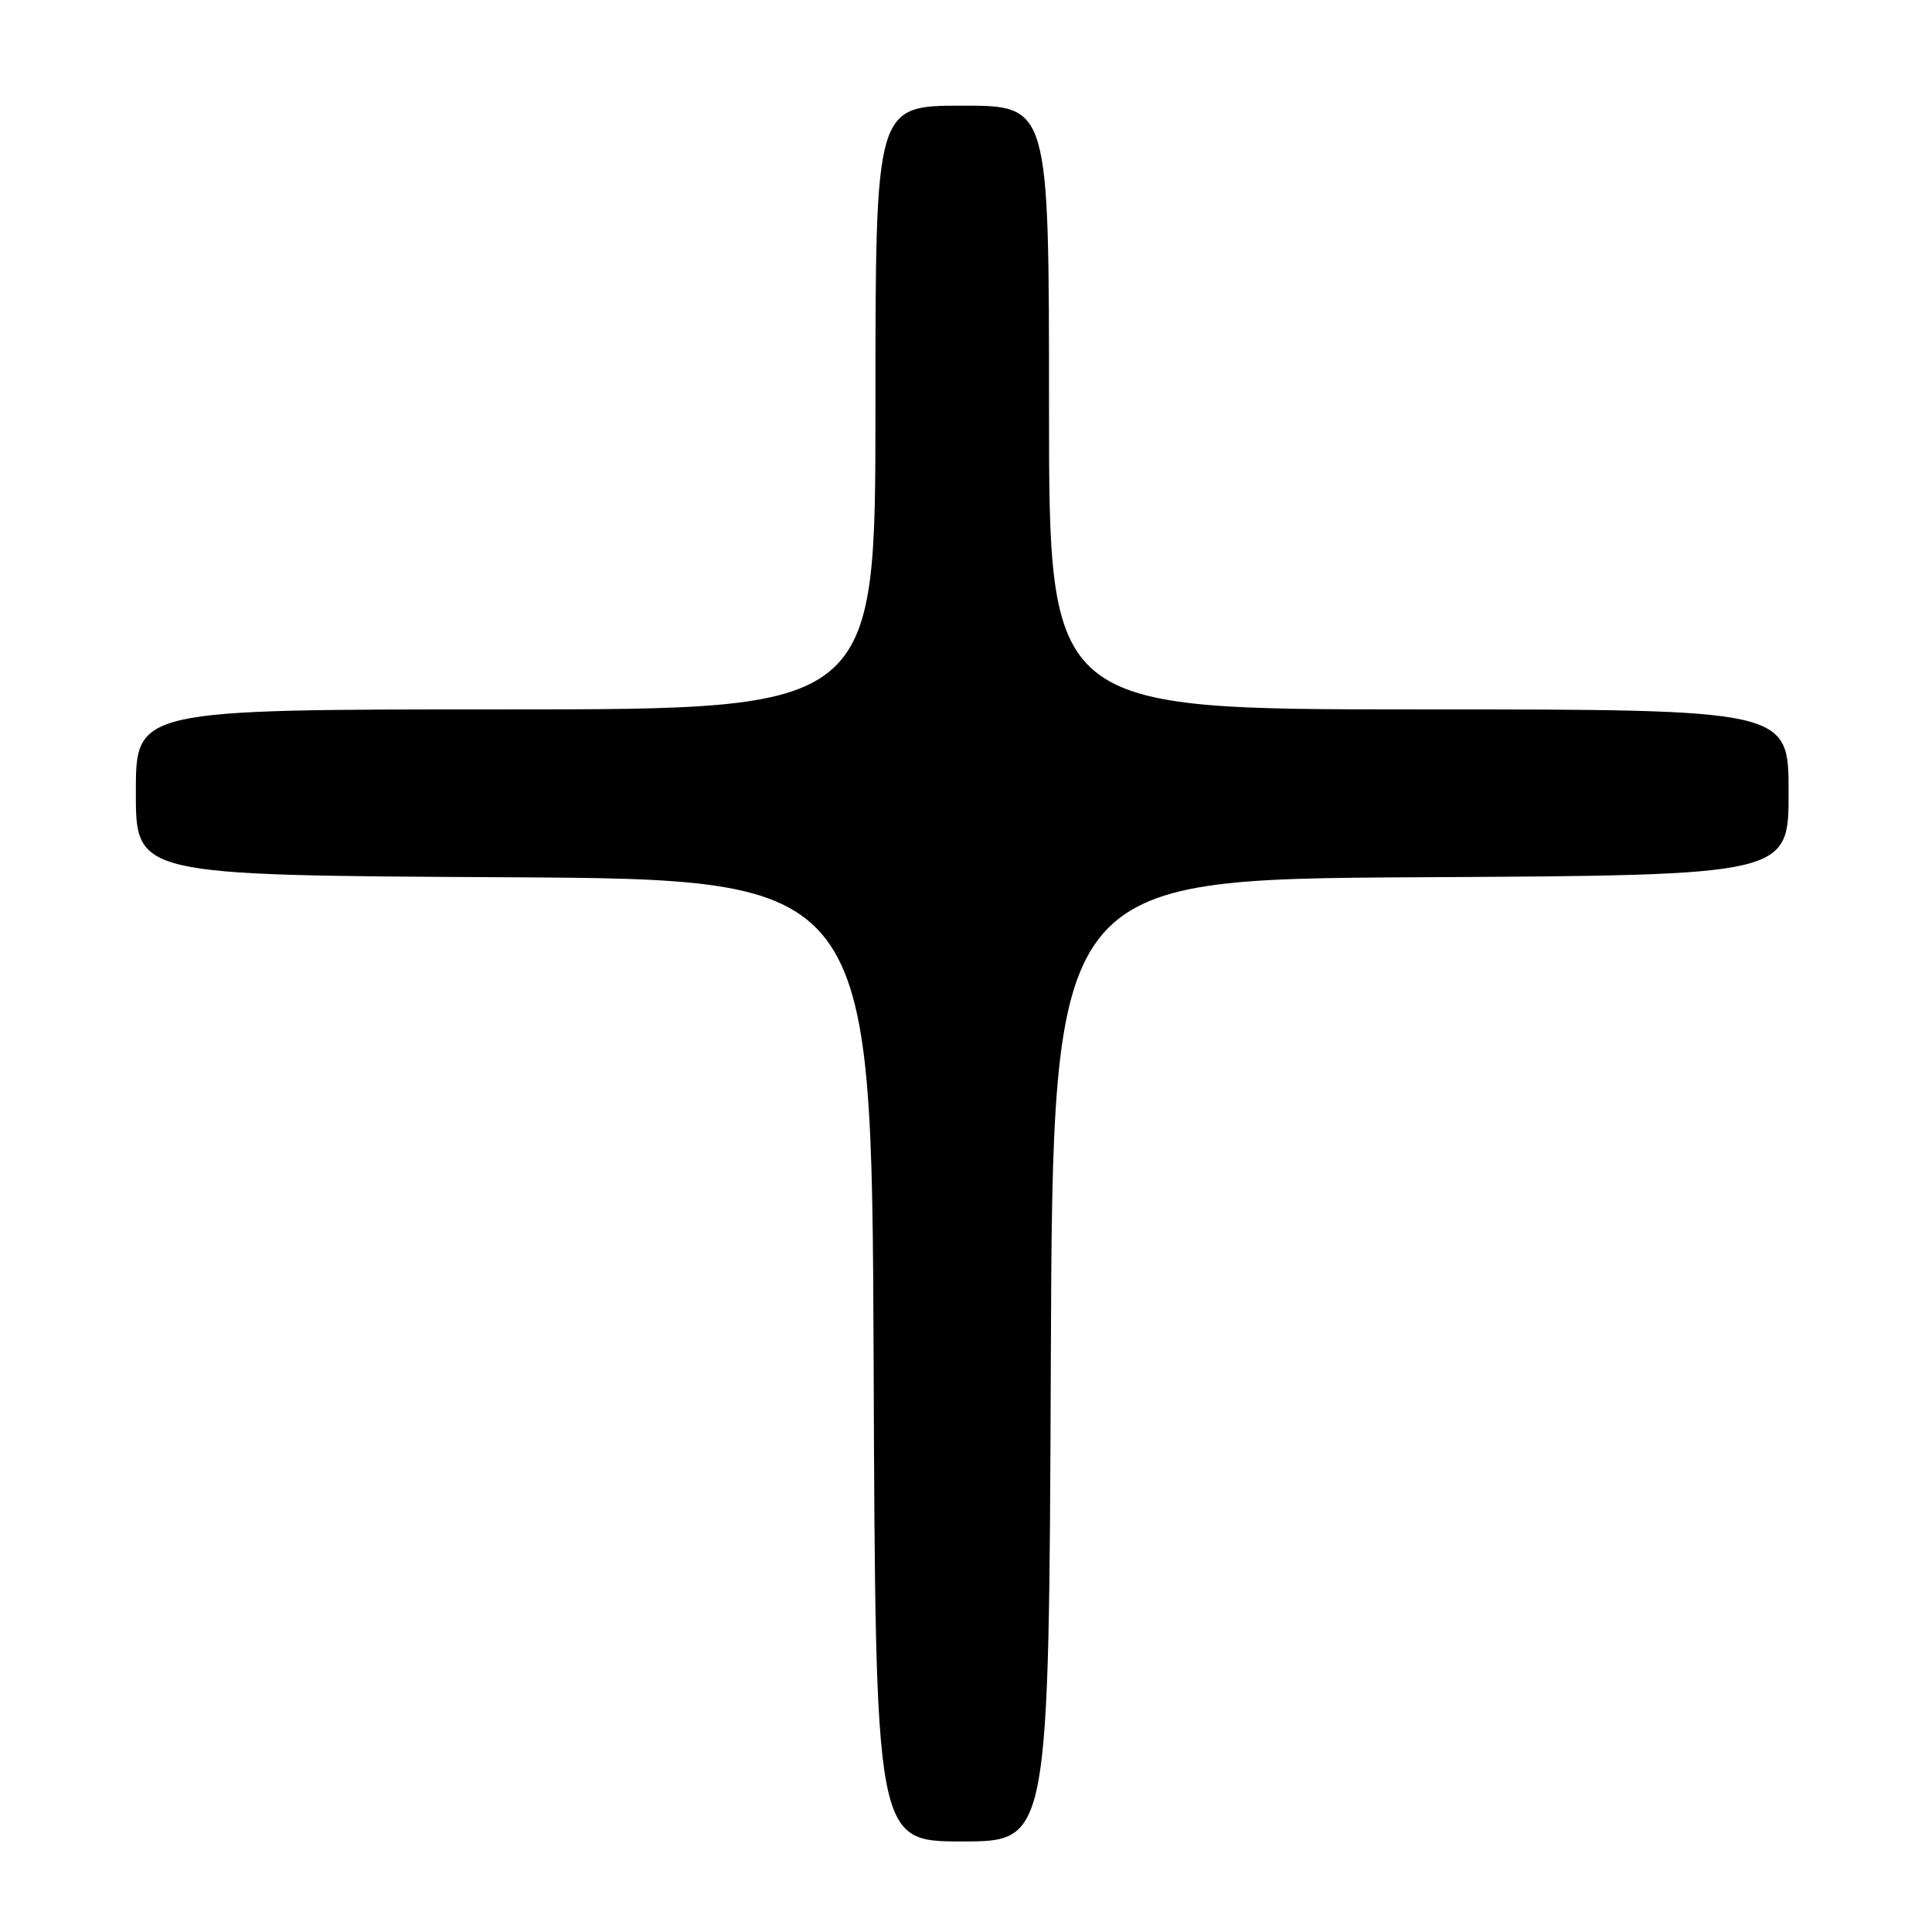 <?xml version="1.0" encoding="UTF-8" standalone="no"?>
<!DOCTYPE svg PUBLIC "-//W3C//DTD SVG 1.1//EN" "http://www.w3.org/Graphics/SVG/1.1/DTD/svg11.dtd" >
<svg xmlns="http://www.w3.org/2000/svg" xmlns:xlink="http://www.w3.org/1999/xlink" version="1.1" viewBox="0 0 256 256">
 <g >
 <path fill="currentColor"
d=" M 139.24 180.25 C 139.50 116.50 139.50 116.50 188.25 116.24 C 237.00 115.98 237.00 115.98 237.00 104.99 C 237.00 94.00 237.00 94.00 188.00 94.00 C 139.00 94.00 139.00 94.00 139.00 54.00 C 139.00 14.00 139.00 14.00 127.50 14.00 C 116.00 14.00 116.00 14.00 116.00 54.00 C 116.00 94.00 116.00 94.00 67.00 94.00 C 18.00 94.00 18.00 94.00 18.00 104.99 C 18.00 115.98 18.00 115.98 66.75 116.24 C 115.50 116.50 115.50 116.50 115.76 180.25 C 116.01 244.00 116.01 244.00 127.50 244.00 C 138.99 244.00 138.99 244.00 139.24 180.25 Z "/>
</g>
</svg>